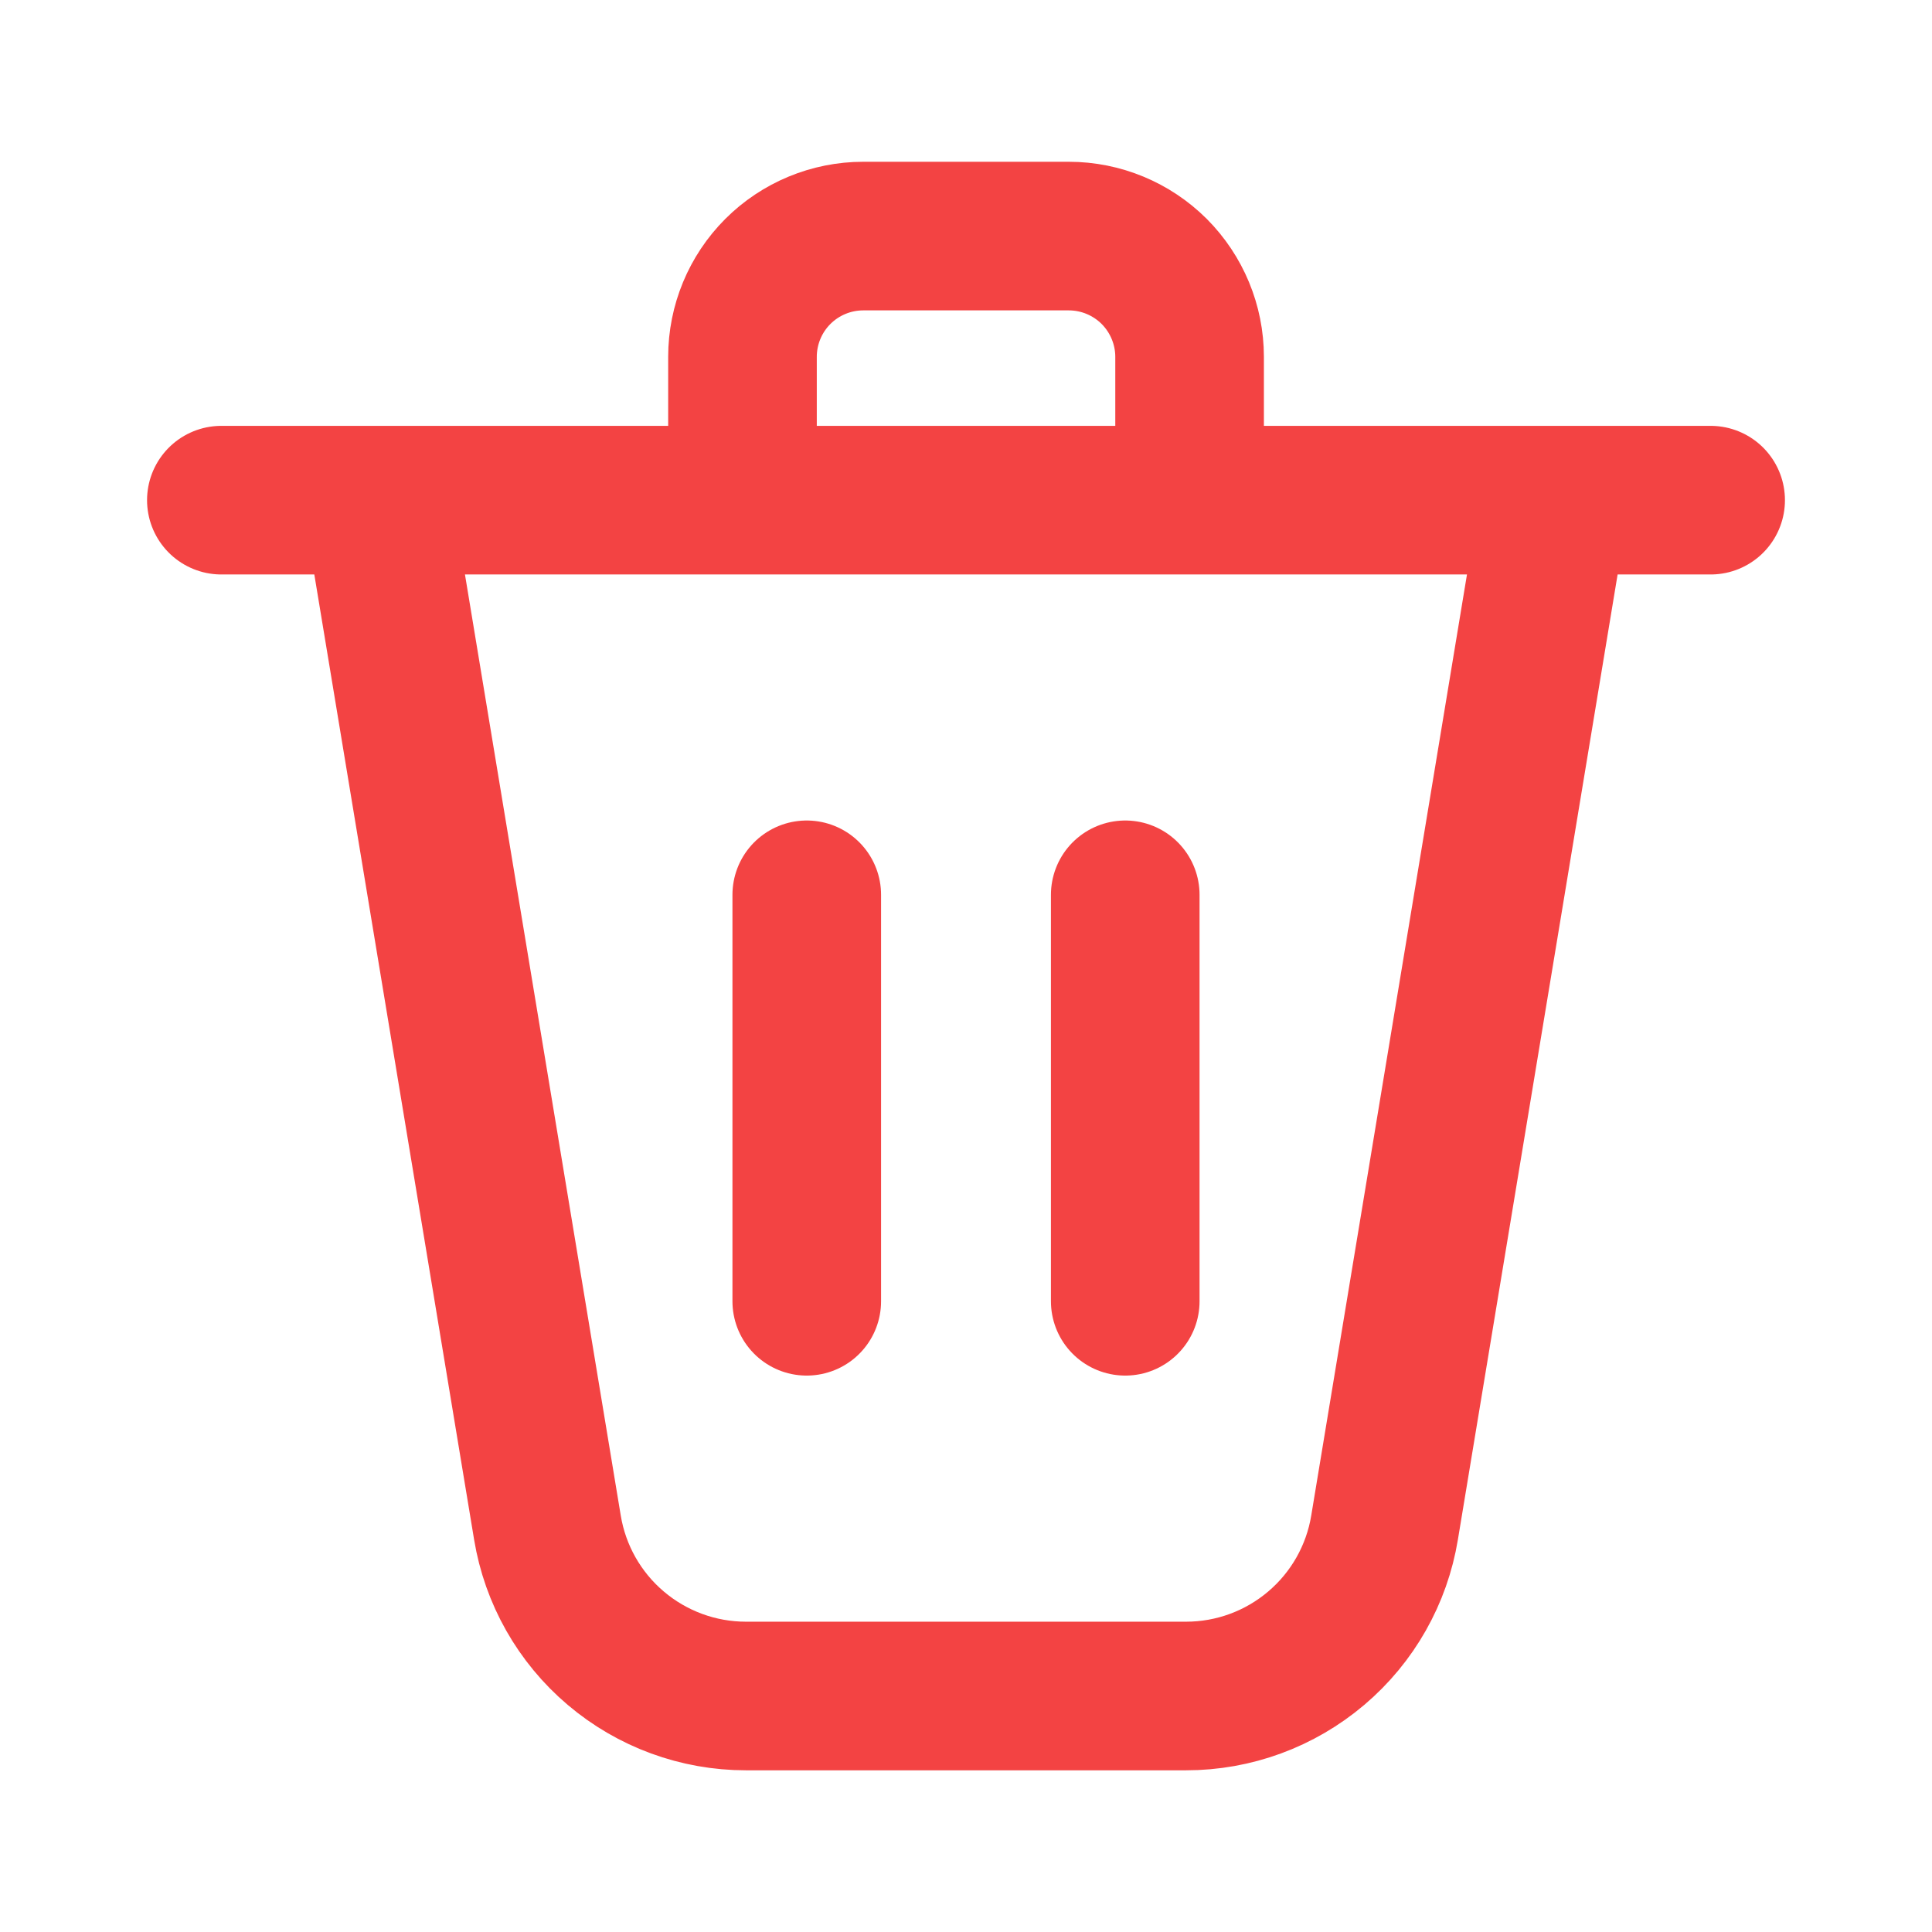 <svg width="26" height="26" viewBox="0 0 26 26" fill="none" xmlns="http://www.w3.org/2000/svg">
<path d="M5.078 6.731L7.367 20.557C7.471 21.19 7.797 21.766 8.287 22.181C8.776 22.596 9.397 22.824 10.038 22.824H13.665M20.921 6.731L18.633 20.557C18.529 21.19 18.203 21.766 17.713 22.181C17.224 22.596 16.604 22.824 15.962 22.824H12.335M10.857 12.042V17.512M15.143 12.042V17.512M2.979 6.731H23.021M16.009 6.731V4.802C16.009 4.372 15.837 3.958 15.533 3.653C15.228 3.349 14.815 3.177 14.383 3.177H11.617C11.186 3.177 10.772 3.349 10.468 3.653C10.163 3.958 9.992 4.372 9.992 4.802V6.731H16.009Z" stroke="#F34343" stroke-width="2" stroke-linecap="round" stroke-linejoin="round"/>
</svg>
